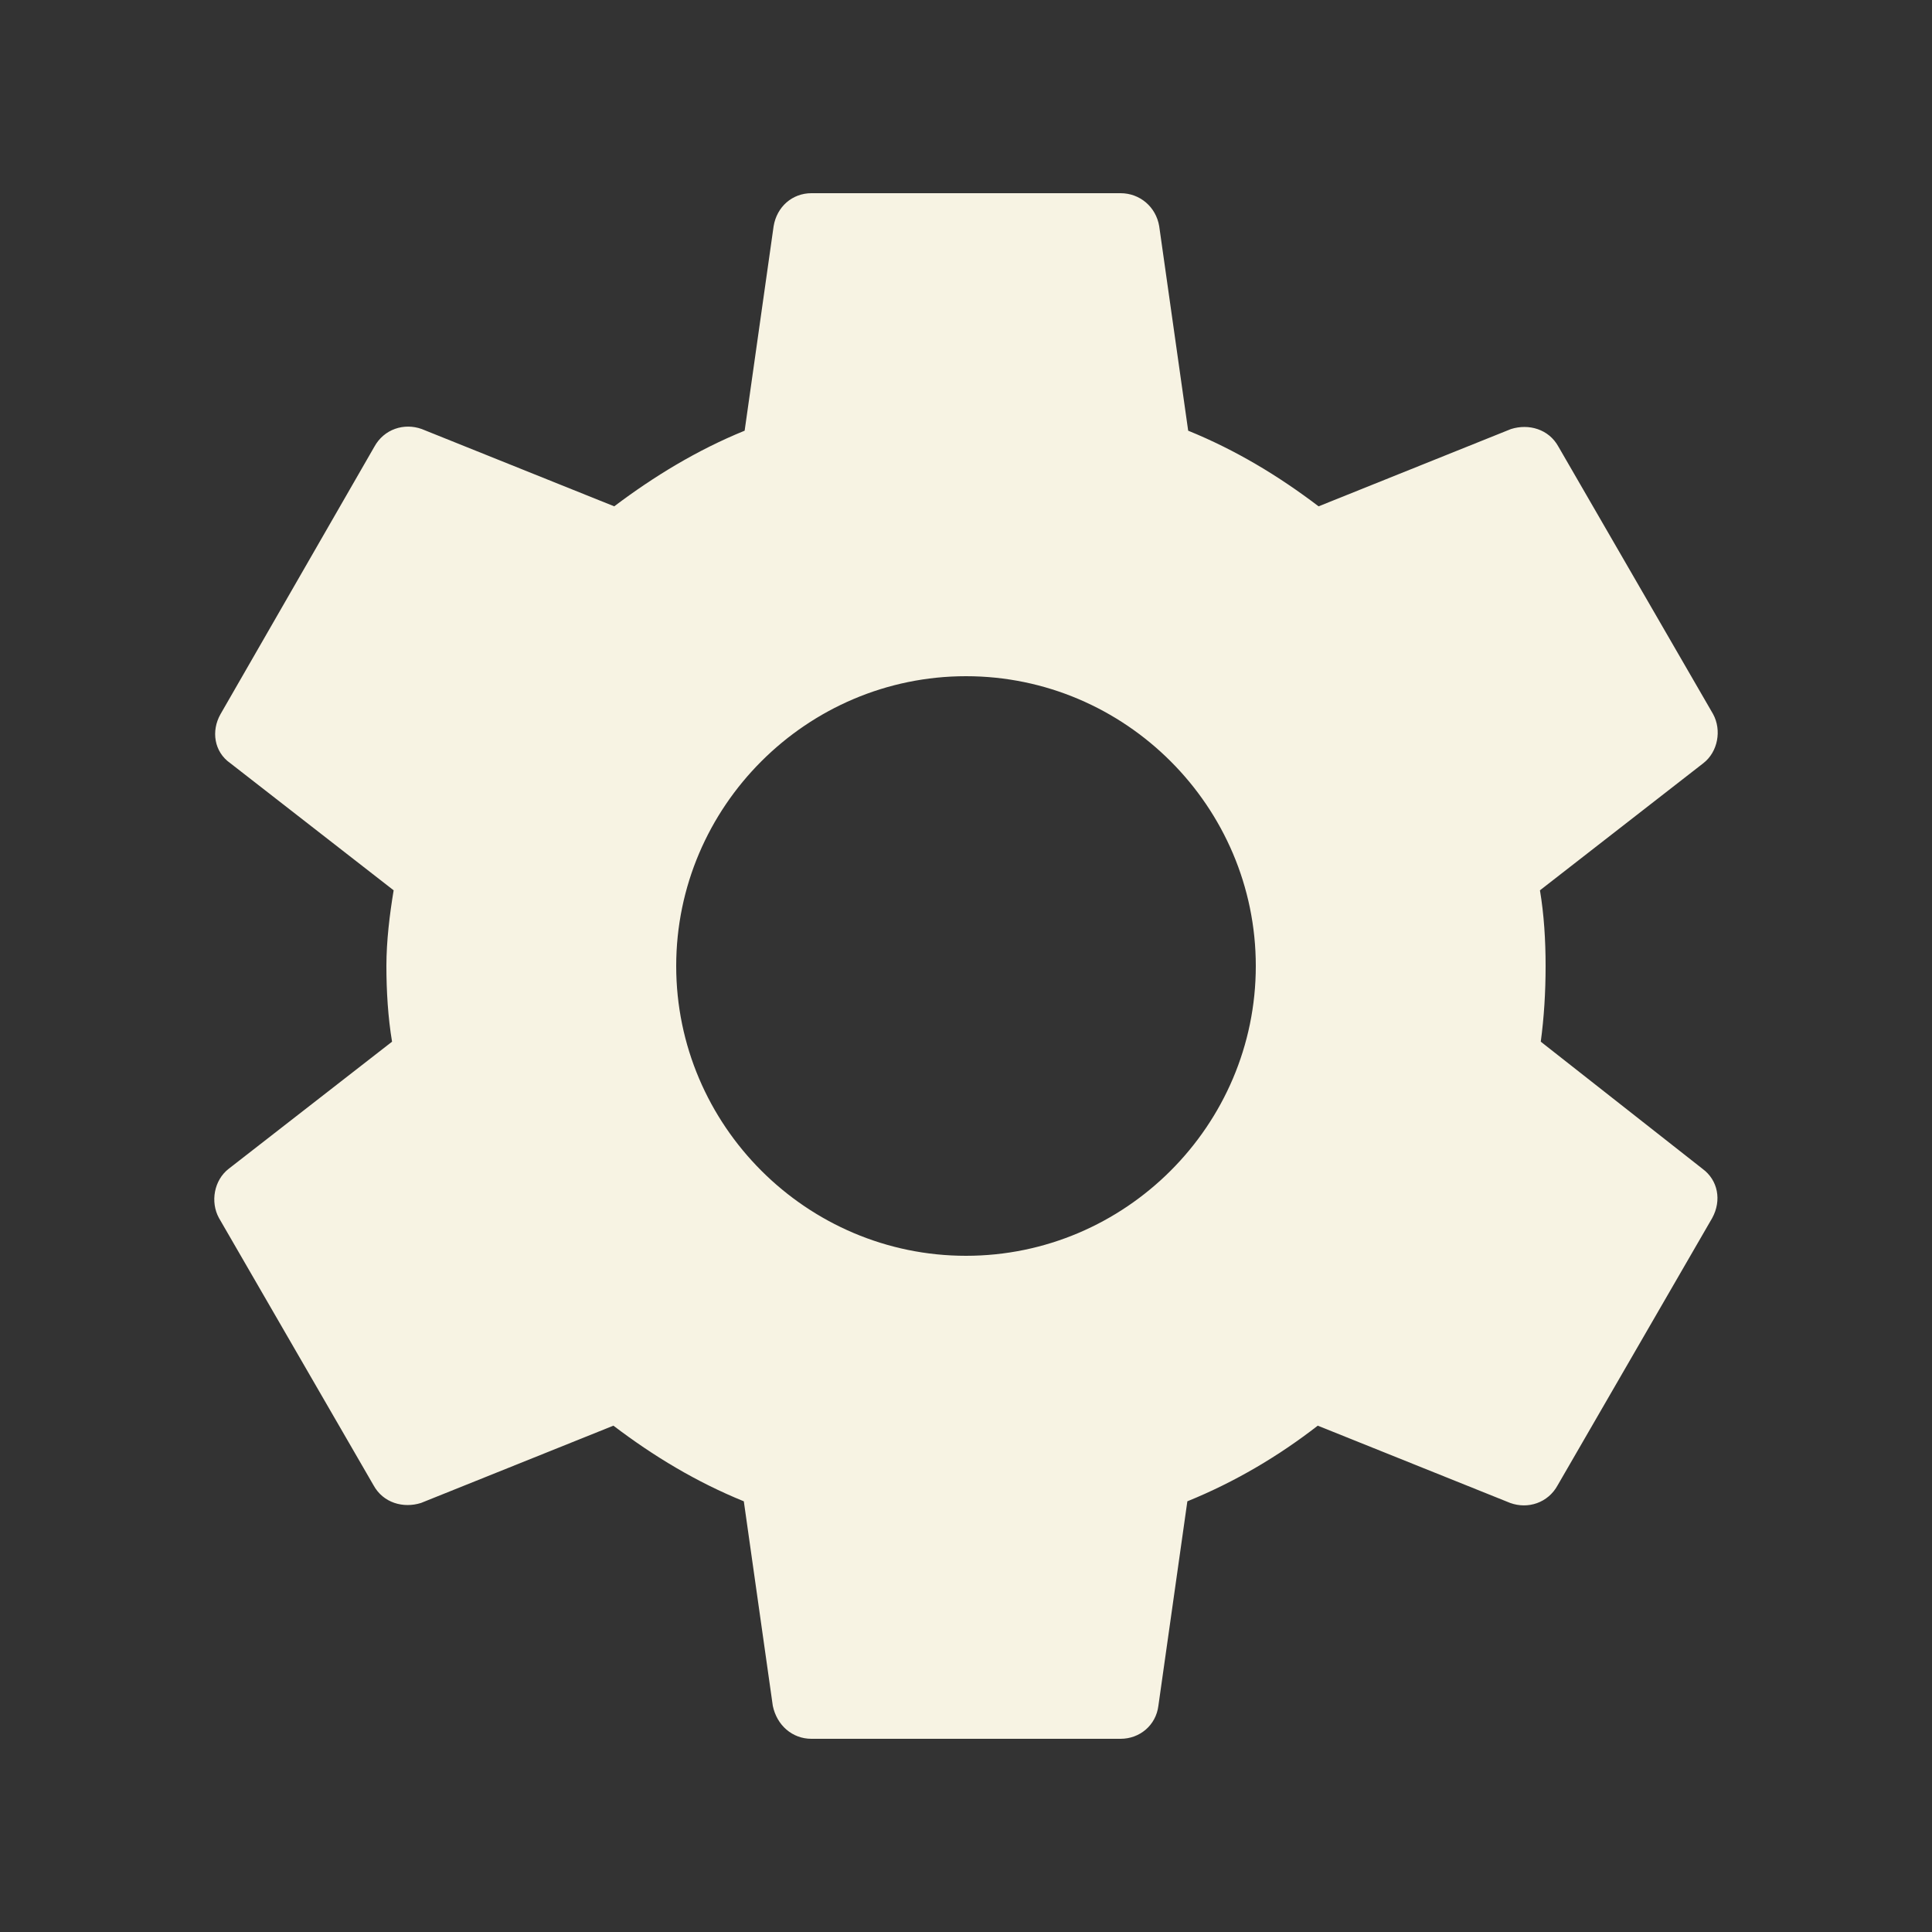 <svg width="40" height="40" viewBox="0 0 40 40" fill="none" xmlns="http://www.w3.org/2000/svg">
<rect x="0" y="0" width="40" height="40" fill="#333333" stroke="none"/>
<path d="M31.9 21.567C31.967 21.067 32 20.55 32 20C32 19.467 31.967 18.933 31.883 18.433L35.267 15.8C35.567 15.567 35.65 15.117 35.467 14.783L32.267 9.25C32.067 8.883 31.65 8.767 31.283 8.883L27.3 10.483C26.467 9.85 25.583 9.317 24.6 8.917L24 4.683C23.933 4.283 23.6 4 23.2 4H16.8C16.4 4 16.083 4.283 16.017 4.683L15.417 8.917C14.433 9.317 13.533 9.867 12.717 10.483L8.733 8.883C8.367 8.75 7.95 8.883 7.75 9.25L4.567 14.783C4.367 15.133 4.433 15.567 4.767 15.8L8.15 18.433C8.067 18.933 8 19.483 8 20C8 20.517 8.033 21.067 8.117 21.567L4.733 24.2C4.433 24.433 4.35 24.883 4.533 25.217L7.733 30.75C7.933 31.117 8.35 31.233 8.717 31.117L12.7 29.517C13.533 30.15 14.417 30.683 15.4 31.083L16 35.317C16.083 35.717 16.4 36 16.8 36H23.2C23.6 36 23.933 35.717 23.983 35.317L24.583 31.083C25.567 30.683 26.467 30.15 27.283 29.517L31.267 31.117C31.633 31.25 32.05 31.117 32.25 30.75L35.45 25.217C35.65 24.85 35.567 24.433 35.25 24.2L31.9 21.567ZM20 26C16.7 26 14 23.3 14 20C14 16.7 16.7 14 20 14C23.3 14 26 16.7 26 20C26 23.3 23.3 26 20 26Z" fill="#F7F3E3"/>
</svg>
